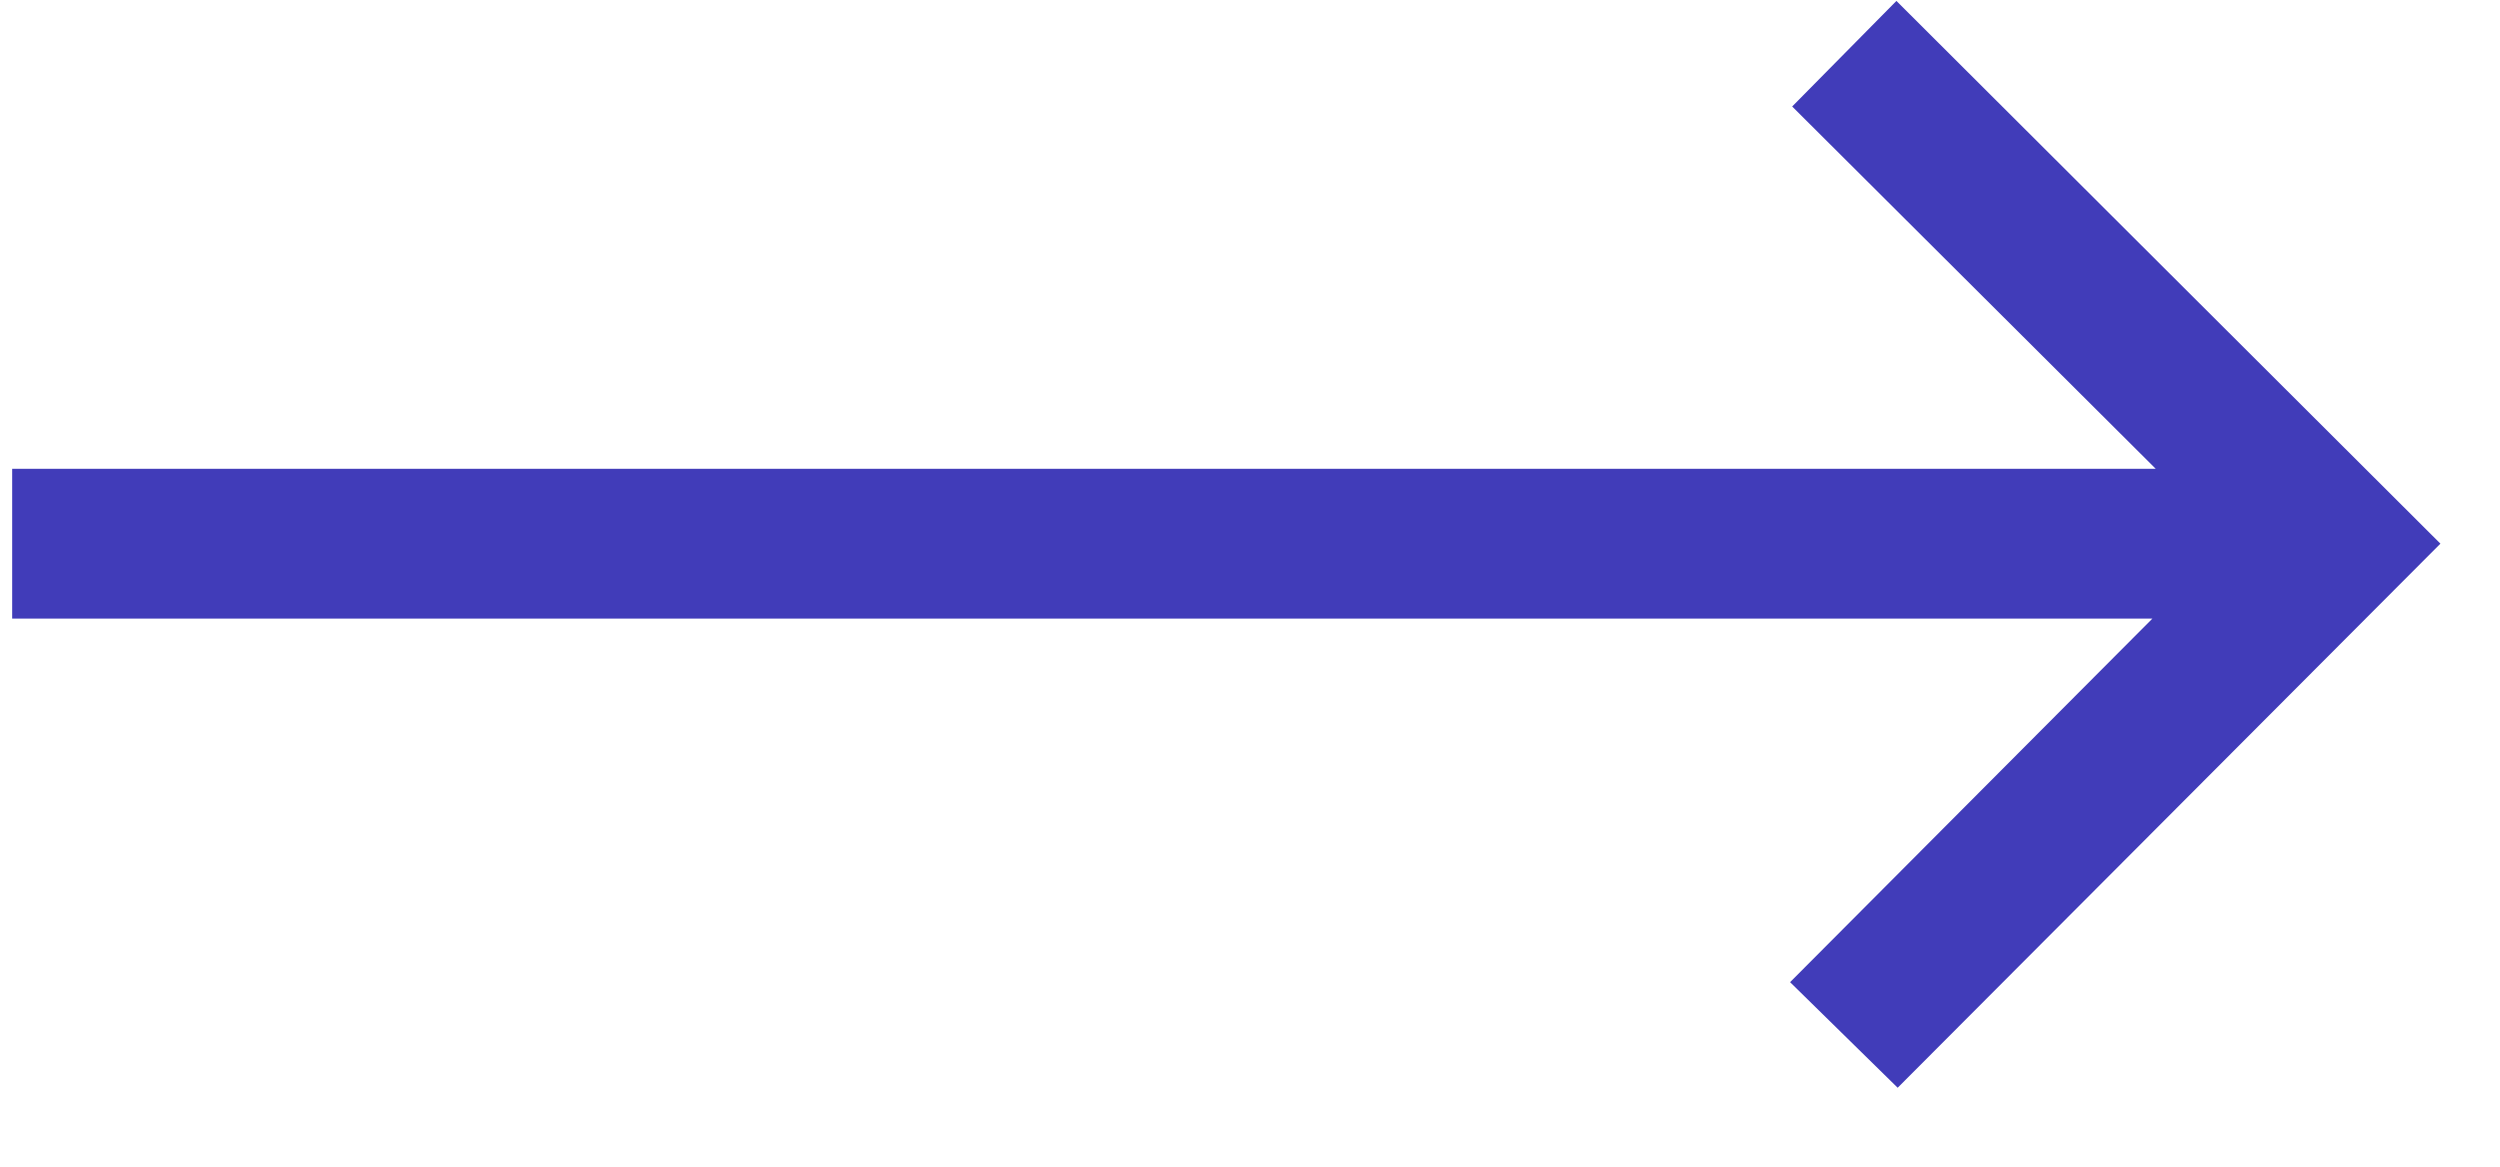 <svg width="30" height="14" viewBox="0 0 30 14" fill="none" xmlns="http://www.w3.org/2000/svg">
<path d="M22.772 13.053L21.481 11.786L25.829 7.423H0.146V5.626H25.869L21.506 1.278L22.757 0.011L29.285 6.524L22.772 13.053Z" fill="#413CB9"/>
</svg>
